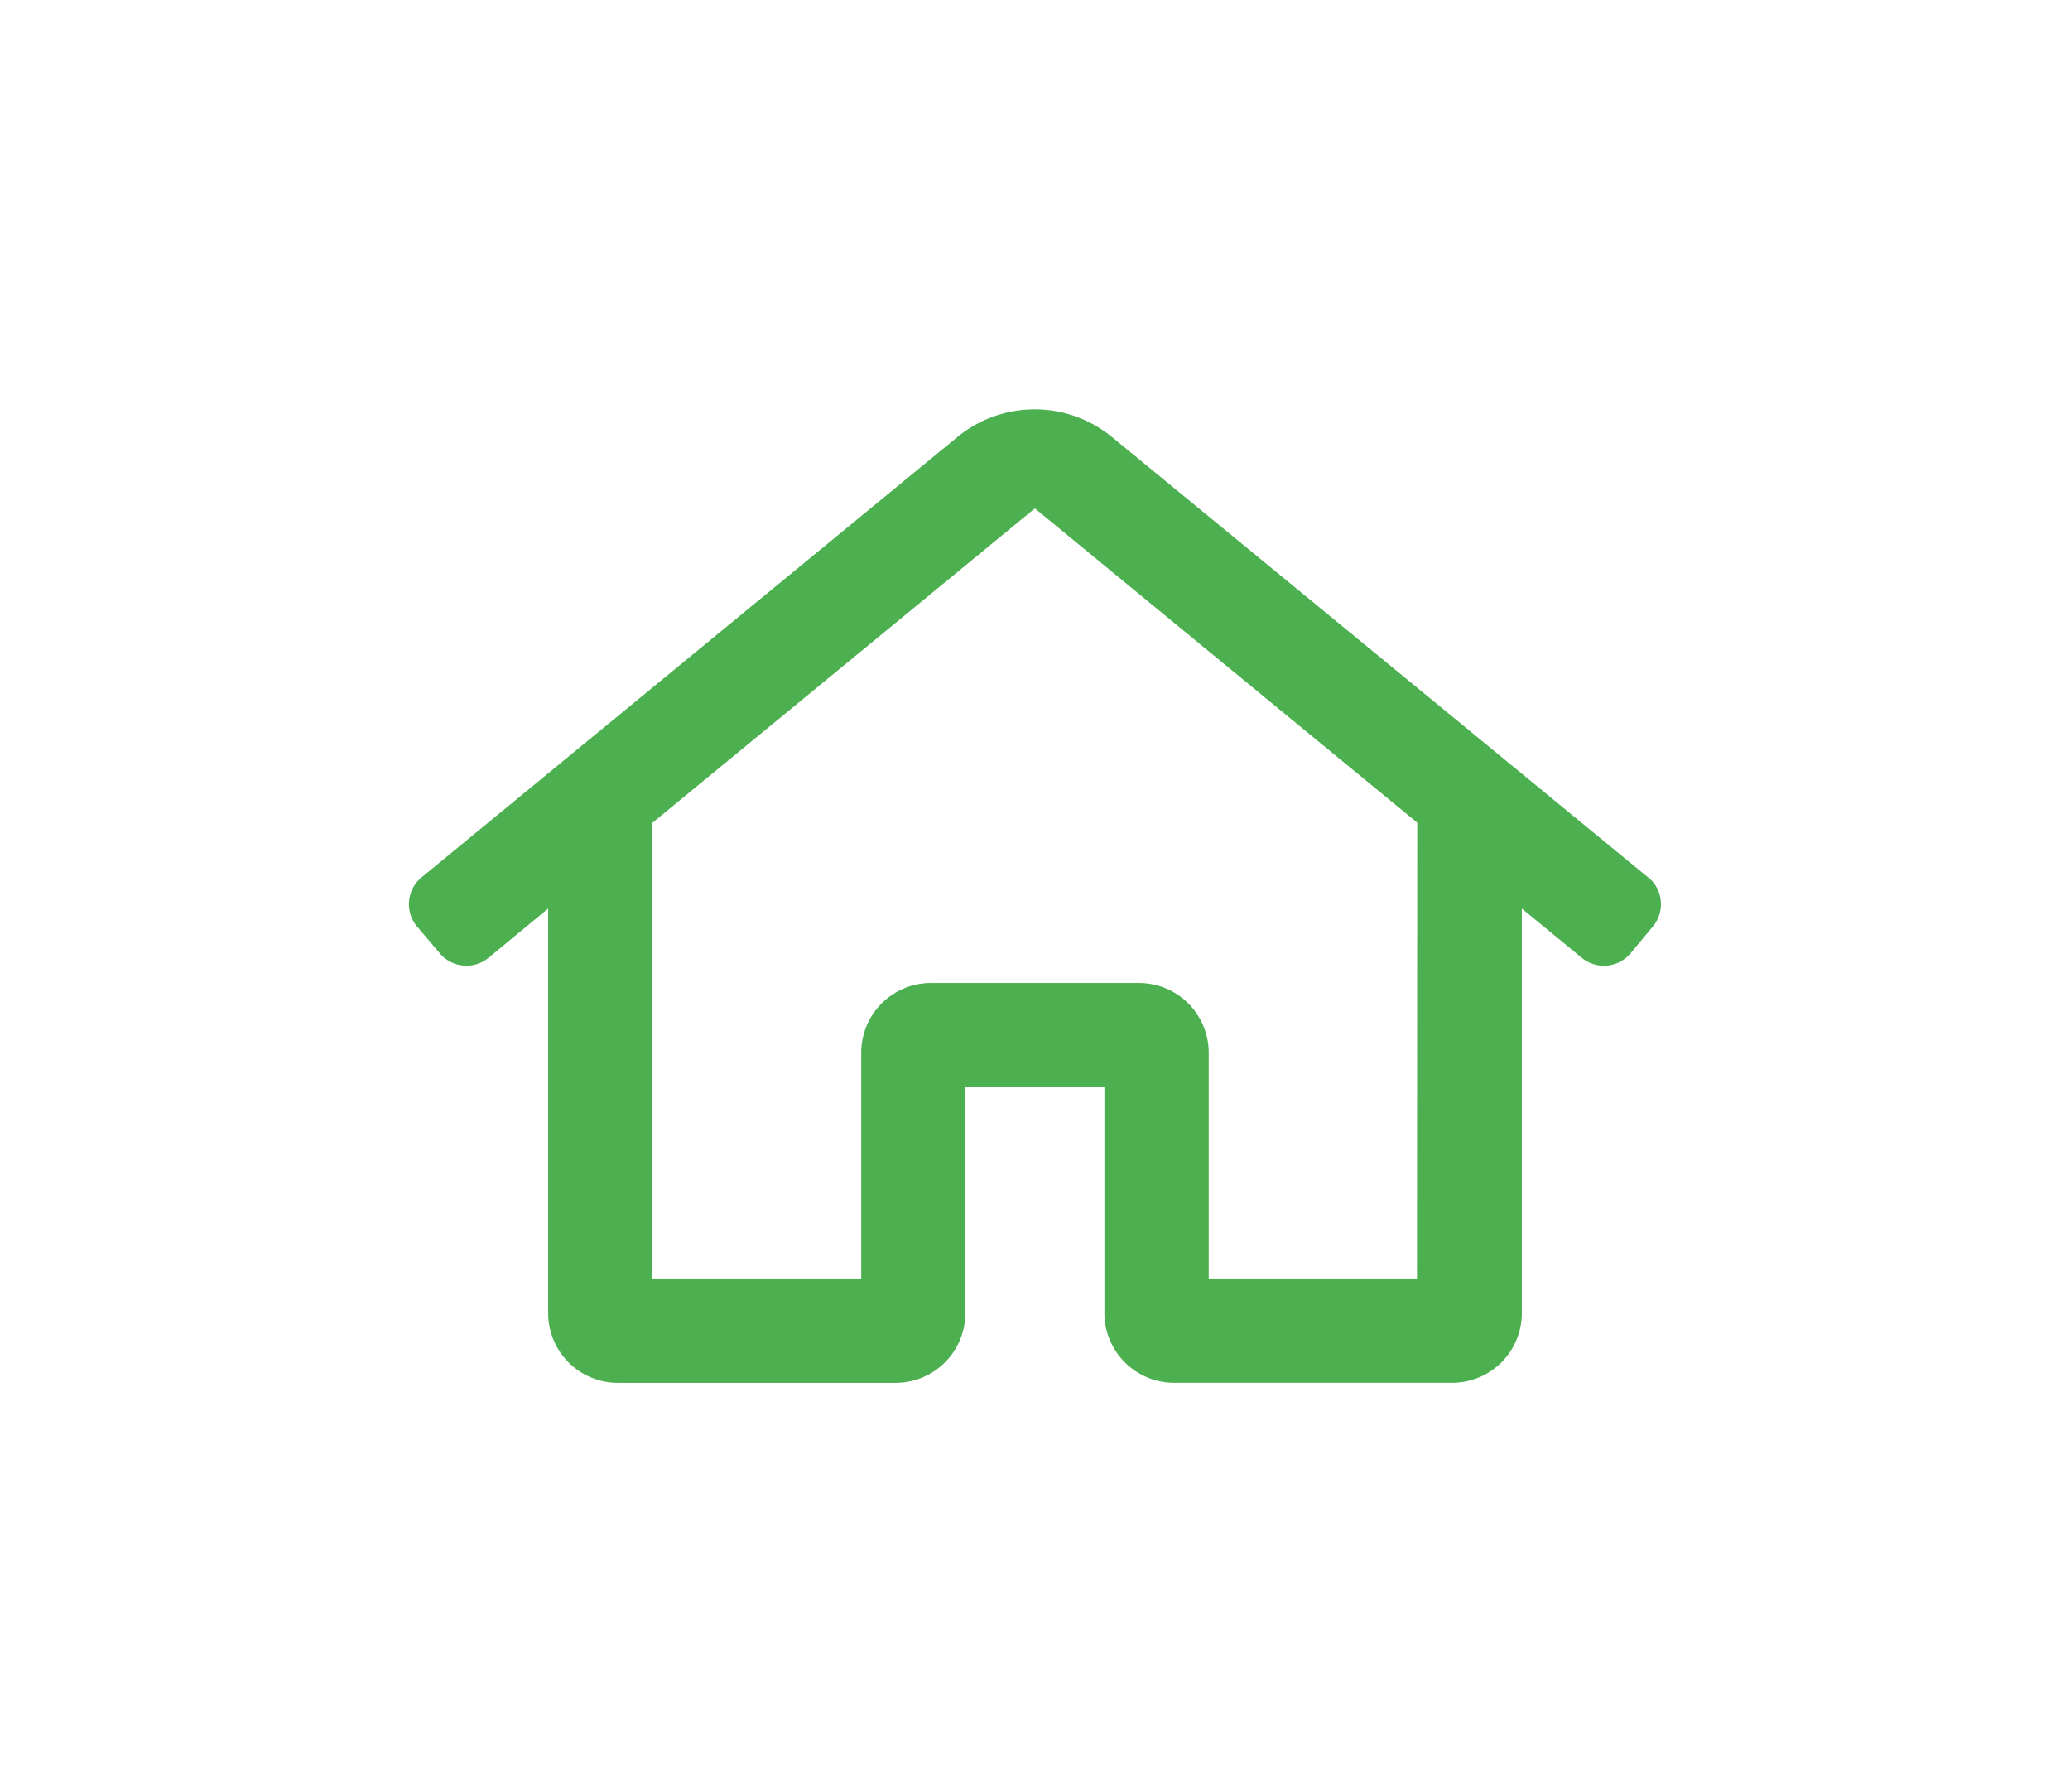 <svg xmlns="http://www.w3.org/2000/svg" xmlns:xlink="http://www.w3.org/1999/xlink" width="45.526" height="39.408" viewBox="0 0 45.526 39.408"><defs><style>.a{fill:#4caf50;}.b{filter:url(#a);}</style><filter id="a" x="0" y="0" width="45.526" height="39.408" filterUnits="userSpaceOnUse"><feOffset dy="3" input="SourceAlpha"/><feGaussianBlur stdDeviation="3" result="b"/><feFlood flood-opacity="0.161"/><feComposite operator="in" in2="b"/><feComposite in="SourceGraphic"/></filter></defs><g class="b" transform="matrix(1, 0, 0, 1, 0, 0)"><path class="a" d="M27.278,42.315,15.5,32.642a2.679,2.679,0,0,0-3.428,0L.3,42.315a.765.765,0,0,0-.1,1.077L.7,43.98a.765.765,0,0,0,1.077.1L3.086,43v8.9A1.534,1.534,0,0,0,4.615,53.43h6.117A1.534,1.534,0,0,0,12.261,51.9v-4.97H15.32V51.9a1.534,1.534,0,0,0,1.529,1.529h6.117A1.533,1.533,0,0,0,24.5,51.913V43l1.316,1.081a.765.765,0,0,0,1.077-.1l.489-.587a.765.765,0,0,0-.1-1.08Zm-5.084,8.821H17.614v-4.97a1.534,1.534,0,0,0-1.529-1.529H11.5a1.534,1.534,0,0,0-1.529,1.529v4.97H5.379V41.114L13.79,34.2,22.2,41.111Z" transform="translate(8.97 -26.02)"/></g></svg>